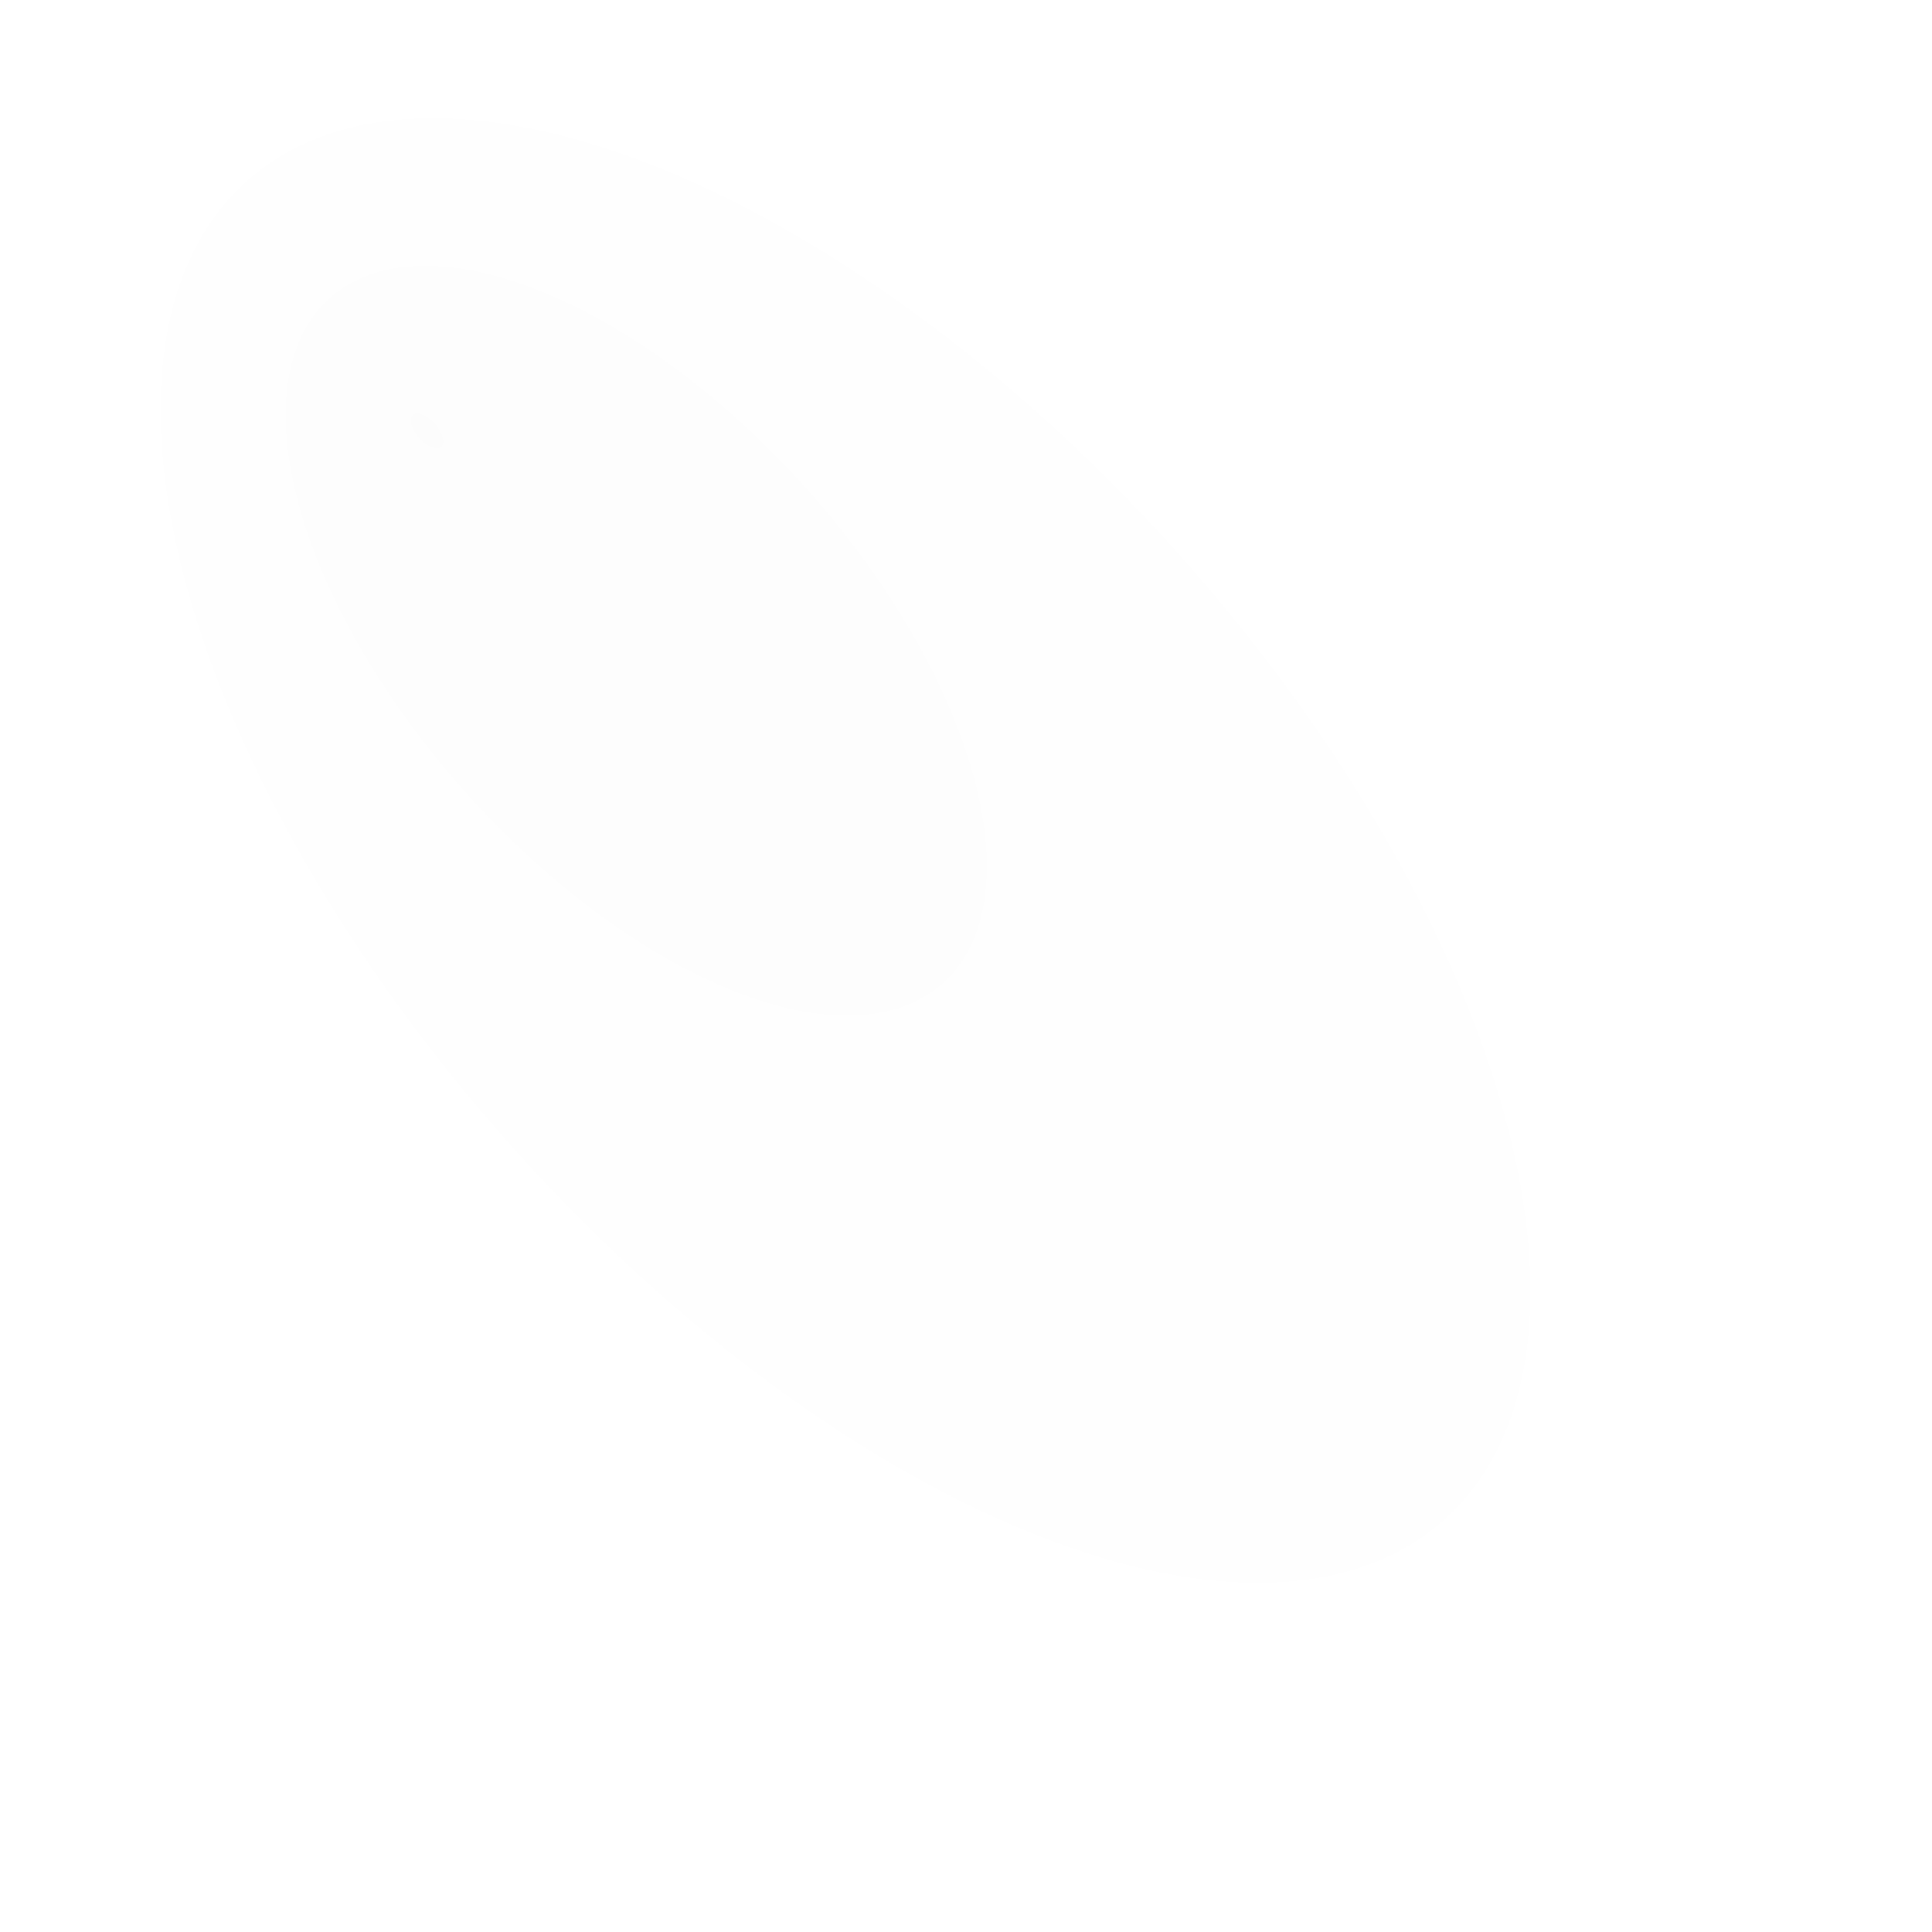 <?xml version="1.0" encoding="UTF-8" standalone="no"?>
<!-- Created with Inkscape (http://www.inkscape.org/) -->

<svg
   xmlns:dc="http://purl.org/dc/elements/1.1/"
   xmlns:cc="http://creativecommons.org/ns#"
   xmlns:rdf="http://www.w3.org/1999/02/22-rdf-syntax-ns#"
   xmlns:svg="http://www.w3.org/2000/svg"
   xmlns="http://www.w3.org/2000/svg"
   xmlns:xlink="http://www.w3.org/1999/xlink"
   xmlns:sodipodi="http://sodipodi.sourceforge.net/DTD/sodipodi-0.dtd"
   xmlns:inkscape="http://www.inkscape.org/namespaces/inkscape"
   width="10.966mm"
   height="10.966mm"
   viewBox="0 0 38.857 38.857"
   id="svg2"
   version="1.1"
   inkscape:version="0.91 r13725"
   sodipodi:docname="shadow.svg"
   inkscape:export-filename="/Users/steren/Work/save-the-date/les-ninis/shadow-o01-ellipse-8px.png"
   inkscape:export-xdpi="18.530001"
   inkscape:export-ydpi="18.530001">
  <sodipodi:namedview
     pagecolor="#ffffff"
     bordercolor="#666666"
     borderopacity="1"
     objecttolerance="10"
     gridtolerance="10"
     guidetolerance="10"
     inkscape:pageopacity="0"
     inkscape:pageshadow="2"
     inkscape:window-width="1674"
     inkscape:window-height="995"
     id="namedview8"
     showgrid="false"
     inkscape:zoom="6.0735271"
     inkscape:cx="9.3849915"
     inkscape:cy="15.806302"
     inkscape:window-x="0"
     inkscape:window-y="0"
     inkscape:window-maximized="0"
     inkscape:current-layer="layer1" />
  <defs
     id="defs4">
    <linearGradient
       inkscape:collect="always"
       id="linearGradient4210">
      <stop
         style="stop-color:#252a2b;stop-opacity:1"
         offset="0"
         id="stop4212" />
      <stop
         style="stop-color:#252a2b;stop-opacity:0"
         offset="1"
         id="stop4214" />
    </linearGradient>
    <radialGradient
       inkscape:collect="always"
       xlink:href="#linearGradient4210"
       id="radialGradient4216"
       cx="-13.681"
       cy="94.719"
       fx="-11.984"
       fy="114.654"
       r="29.472"
       gradientTransform="matrix(-0.27,0.266,-0.515,-0.562,129.051,155.447)"
       gradientUnits="userSpaceOnUse" />
  </defs>
  <g
     inkscape:label="Layer 1"
     inkscape:groupmode="layer"
     id="layer1"
     transform="translate(-64.857,-79.362)">
    <rect
       style="opacity:0.01;fill:url(#radialGradient4216);fill-opacity:1;stroke:none;stroke-width:16;stroke-linecap:square;stroke-miterlimit:4;stroke-dasharray:none;stroke-opacity:1"
       id="rect4208"
       width="38.034"
       height="37.046"
       x="65.351"
       y="80.185" />
  </g>
</svg>
